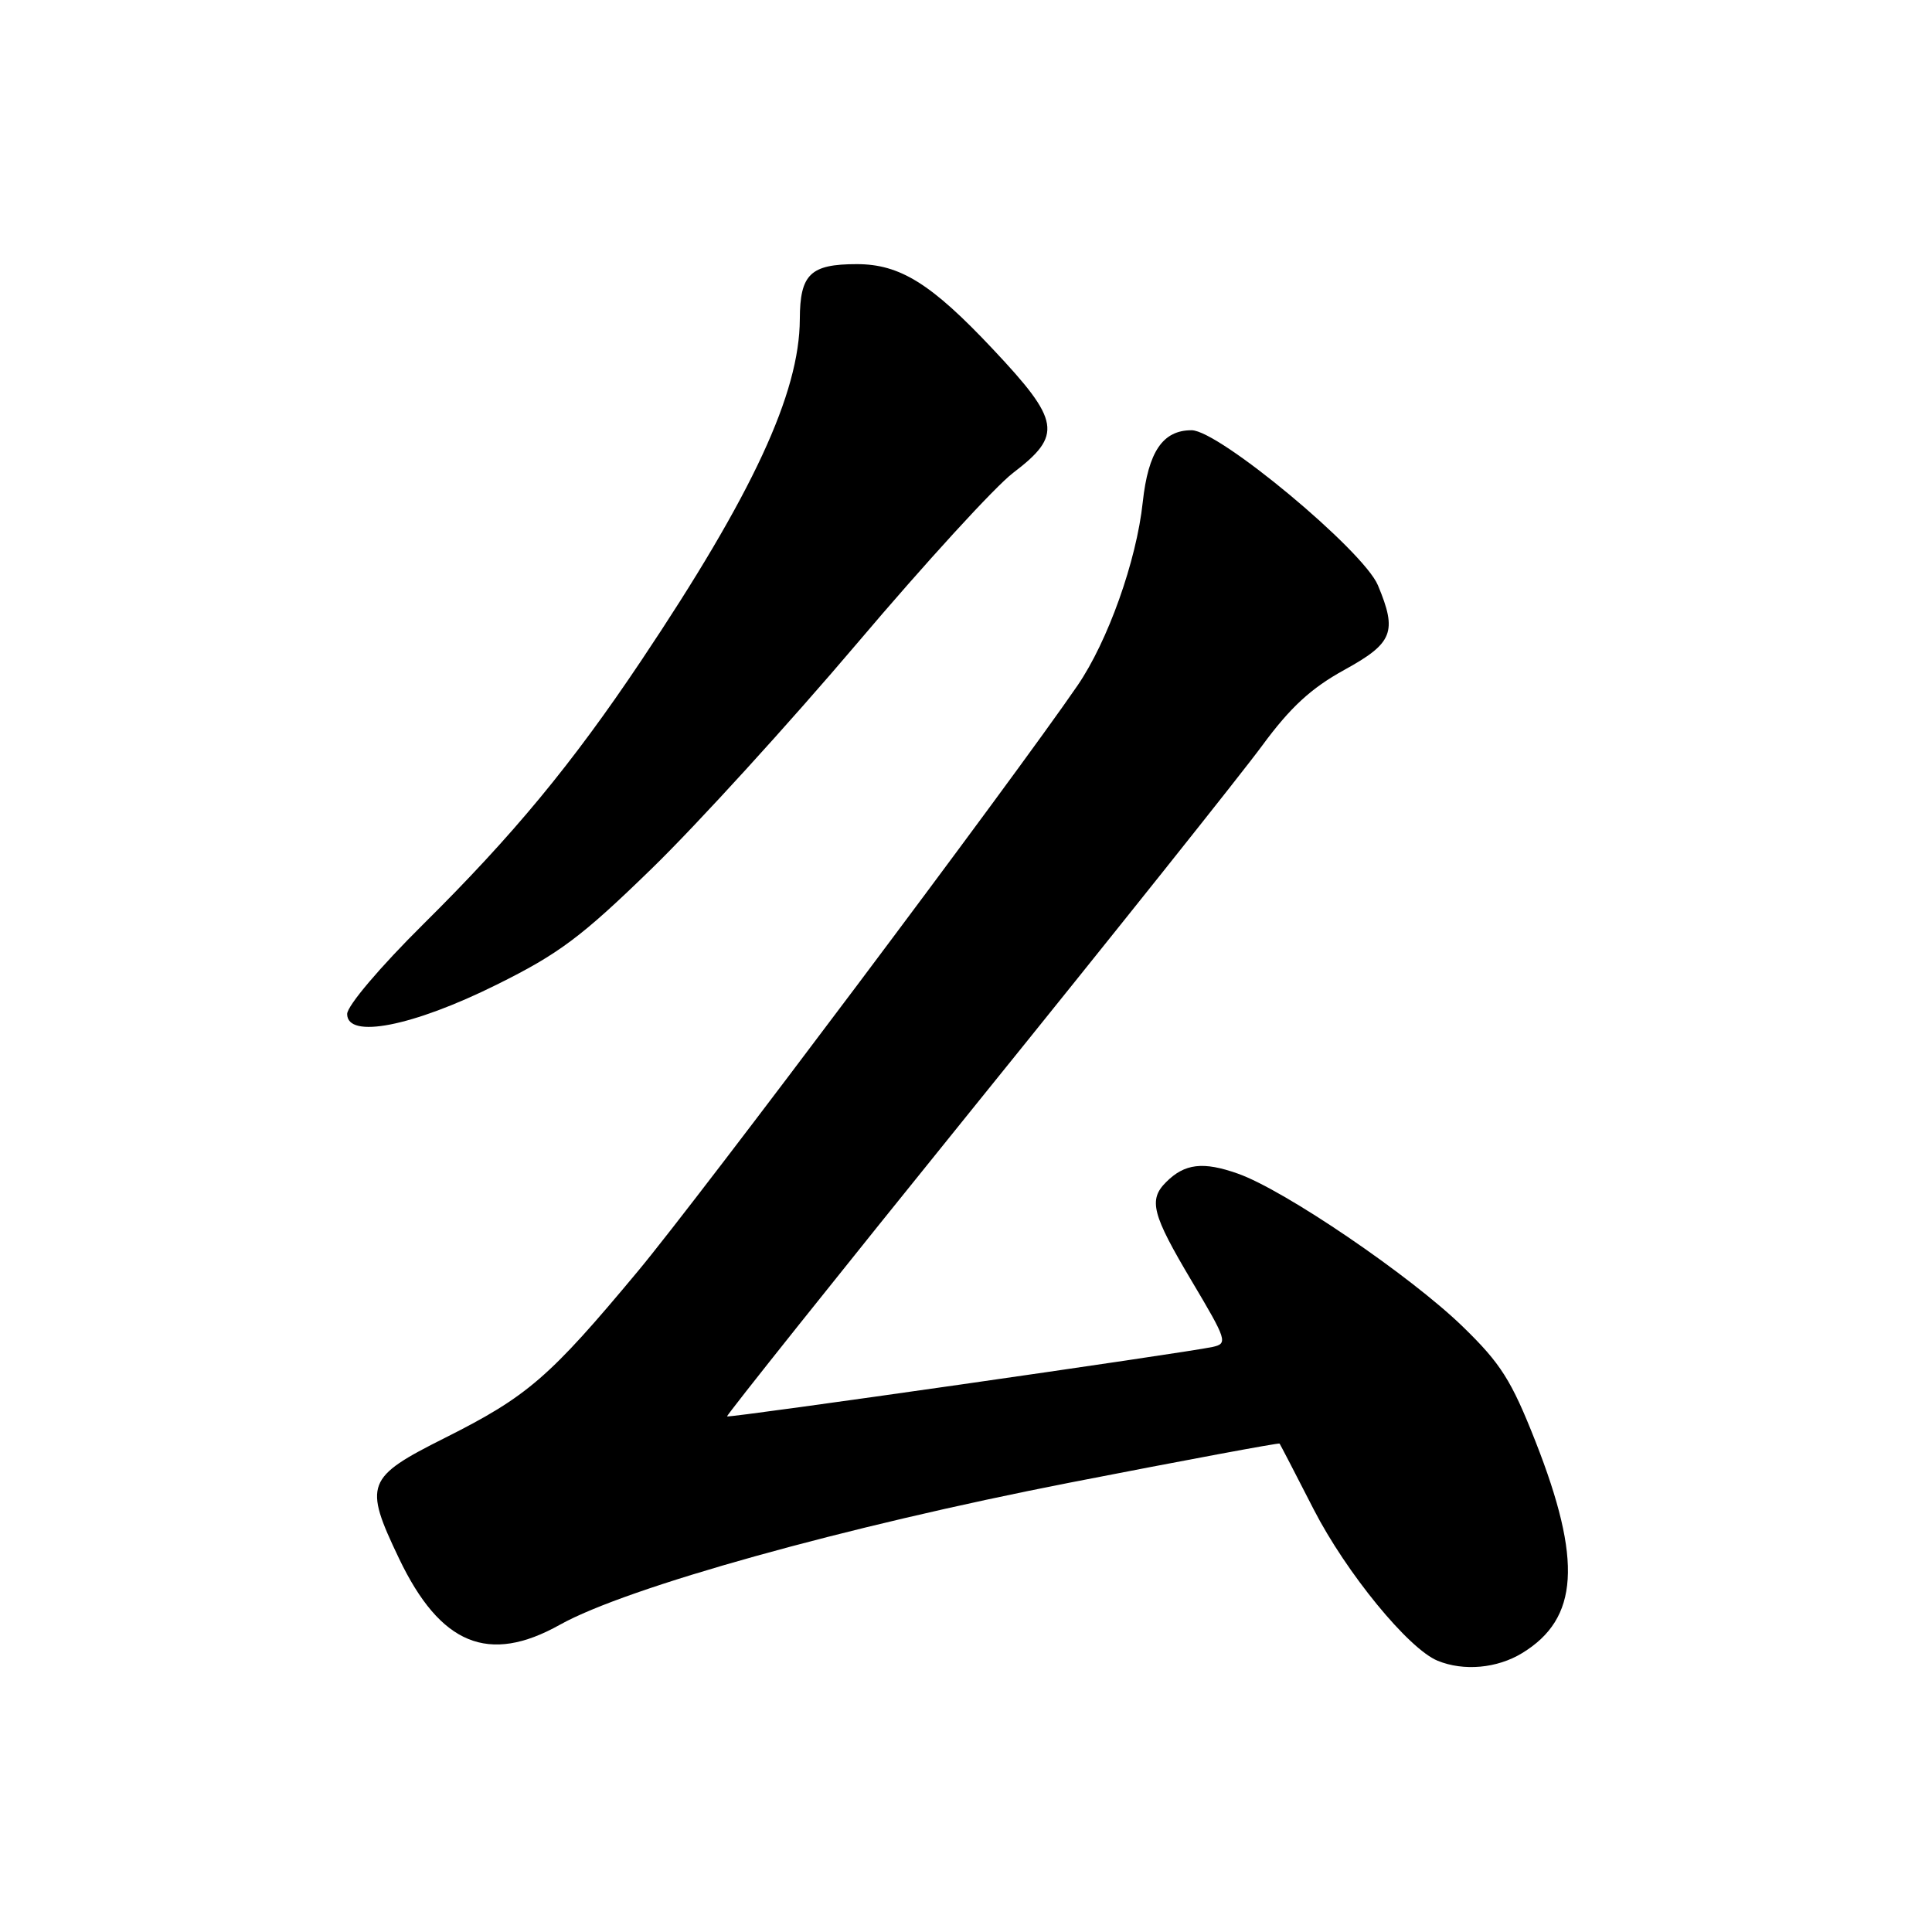 <?xml version="1.0" encoding="UTF-8" standalone="no"?>
<!DOCTYPE svg PUBLIC "-//W3C//DTD SVG 1.1//EN" "http://www.w3.org/Graphics/SVG/1.1/DTD/svg11.dtd" >
<svg xmlns="http://www.w3.org/2000/svg" xmlns:xlink="http://www.w3.org/1999/xlink" version="1.1" viewBox="0 0 256 256">
 <g >
 <path fill="currentColor"
d=" M 201.70 219.04 C 209.20 214.47 209.68 206.82 203.46 191.00 C 200.26 182.88 198.86 180.67 193.81 175.77 C 186.84 169.01 170.19 157.68 164.02 155.51 C 159.42 153.88 156.97 154.17 154.51 156.64 C 152.15 158.99 152.65 160.91 157.91 169.75 C 162.59 177.62 162.72 178.03 160.66 178.48 C 156.95 179.28 96.59 187.92 96.34 187.68 C 96.22 187.55 111.01 169.01 129.22 146.47 C 147.43 123.94 164.56 102.46 167.28 98.75 C 170.99 93.71 173.74 91.18 178.12 88.77 C 184.58 85.22 185.17 83.74 182.58 77.55 C 180.66 72.95 161.52 57.02 157.90 57.01 C 154.08 57.00 152.15 59.84 151.42 66.54 C 150.59 74.33 146.79 84.98 142.78 90.83 C 134.25 103.28 92.74 158.57 84.56 168.40 C 72.80 182.52 69.92 185.02 58.95 190.53 C 48.49 195.78 48.16 196.64 52.87 206.50 C 58.34 217.94 64.74 220.58 74.20 215.28 C 83.07 210.33 111.89 202.29 141.79 196.45 C 156.97 193.49 169.46 191.16 169.55 191.28 C 169.64 191.40 171.68 195.32 174.07 200.00 C 178.39 208.41 186.63 218.48 190.50 220.06 C 193.95 221.47 198.38 221.07 201.70 219.04 Z  M 65.80 130.48 C 74.07 126.38 77.05 124.15 86.36 115.09 C 92.35 109.27 104.61 95.81 113.61 85.20 C 122.61 74.58 131.89 64.44 134.24 62.66 C 140.82 57.65 140.52 55.78 131.56 46.26 C 123.41 37.59 119.26 35.00 113.53 35.00 C 107.38 35.00 106.00 36.33 105.98 42.29 C 105.94 52.12 99.74 65.47 84.95 87.56 C 75.76 101.28 67.99 110.67 56.07 122.48 C 50.36 128.14 46.00 133.28 46.00 134.36 C 46.00 137.70 54.67 136.01 65.80 130.48 Z "/>
</g>
</svg>